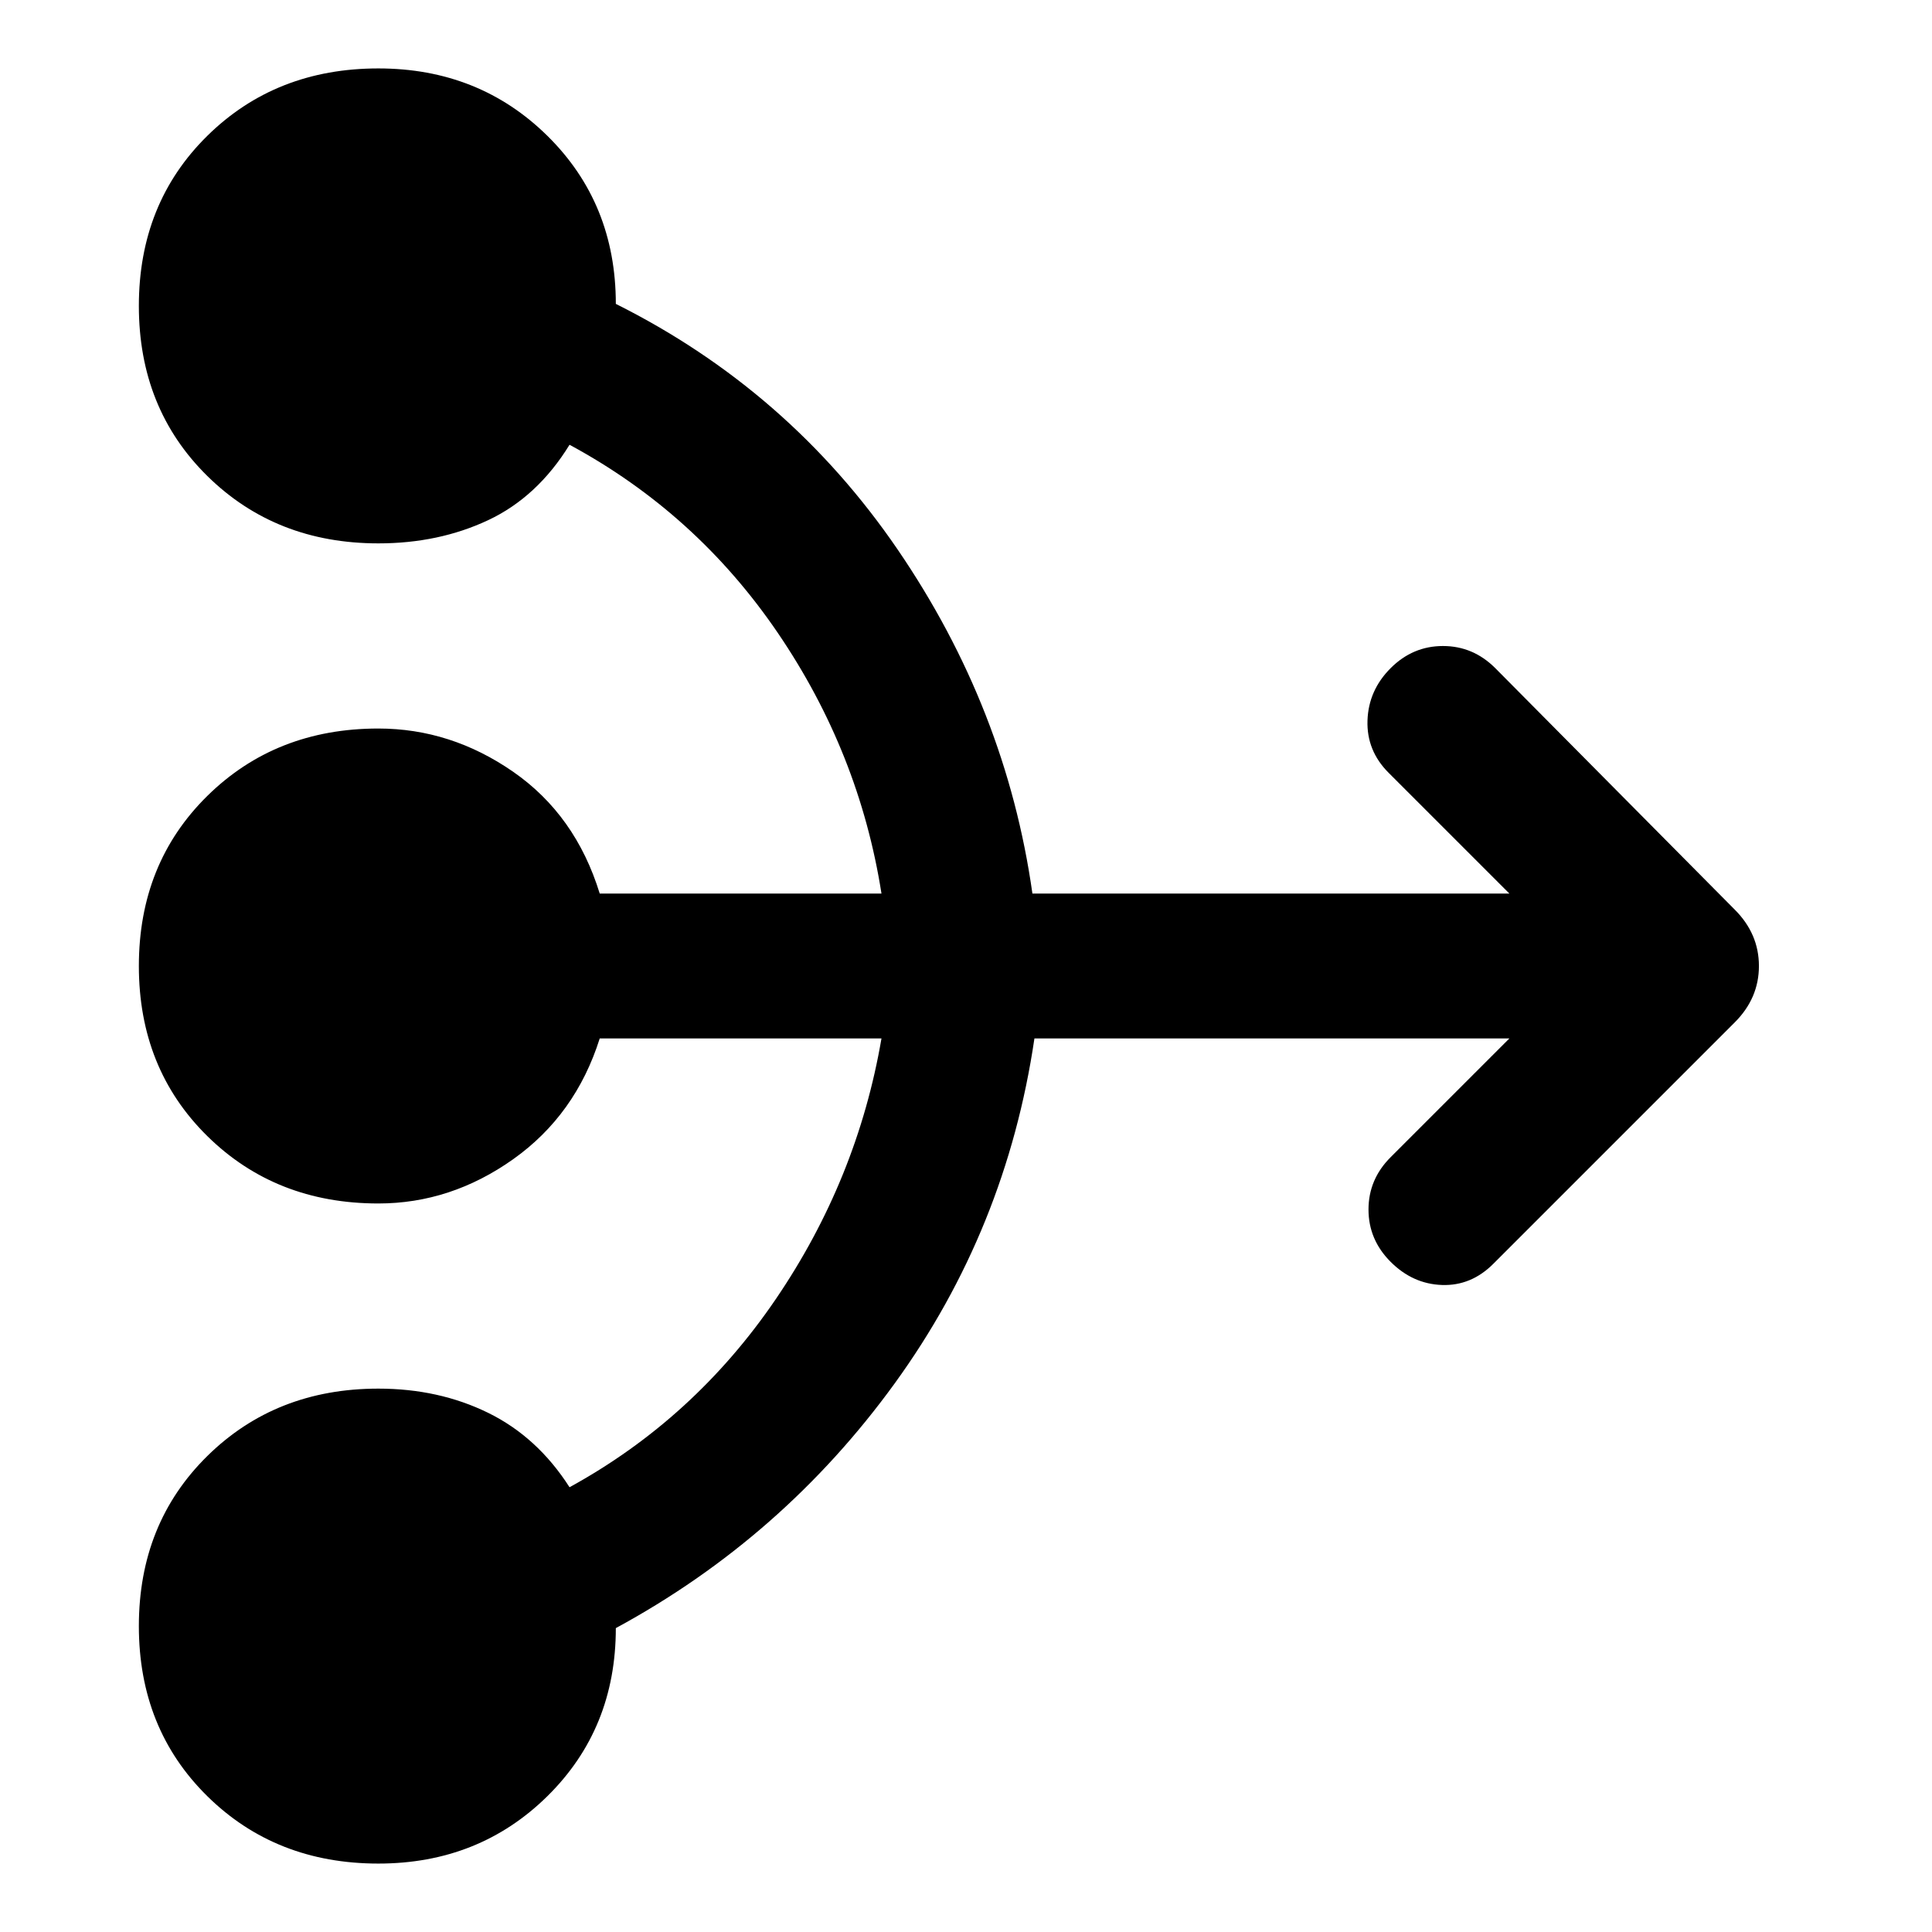 <svg xmlns="http://www.w3.org/2000/svg" height="48" width="48"><path d="M9.4 46.3q-2.55 0-4.25-1.675-1.7-1.675-1.7-4.225t1.7-4.225Q6.85 34.5 9.4 34.5q1.5 0 2.725.6t2.025 1.85q3.1-1.7 5.125-4.675Q21.3 29.3 21.9 25.8h-7q-.6 1.9-2.15 3-1.55 1.1-3.35 1.1-2.55 0-4.25-1.675Q3.45 26.55 3.45 24t1.7-4.225Q6.85 18.1 9.4 18.1q1.8 0 3.35 1.075T14.9 22.2h7q-.55-3.5-2.575-6.475Q17.3 12.75 14.15 11.05q-.8 1.3-2.025 1.875Q10.9 13.5 9.4 13.5q-2.55 0-4.25-1.675-1.7-1.675-1.7-4.225t1.7-4.225Q6.85 1.7 9.4 1.7q2.5 0 4.2 1.675 1.7 1.675 1.7 4.175 4.3 2.15 7 6.1 2.7 3.95 3.35 8.55H37.5l-3-3q-.55-.55-.525-1.3.025-.75.575-1.3.55-.55 1.3-.55t1.3.55l5.95 6q.3.3.45.65.15.35.15.75t-.15.75q-.15.35-.45.65l-6 6q-.55.55-1.275.525-.725-.025-1.275-.575-.55-.55-.55-1.3t.55-1.3l2.95-2.95H25.7q-.7 4.75-3.475 8.575Q19.45 38.2 15.3 40.45q0 2.5-1.7 4.175Q11.9 46.3 9.4 46.3Z"/></svg>